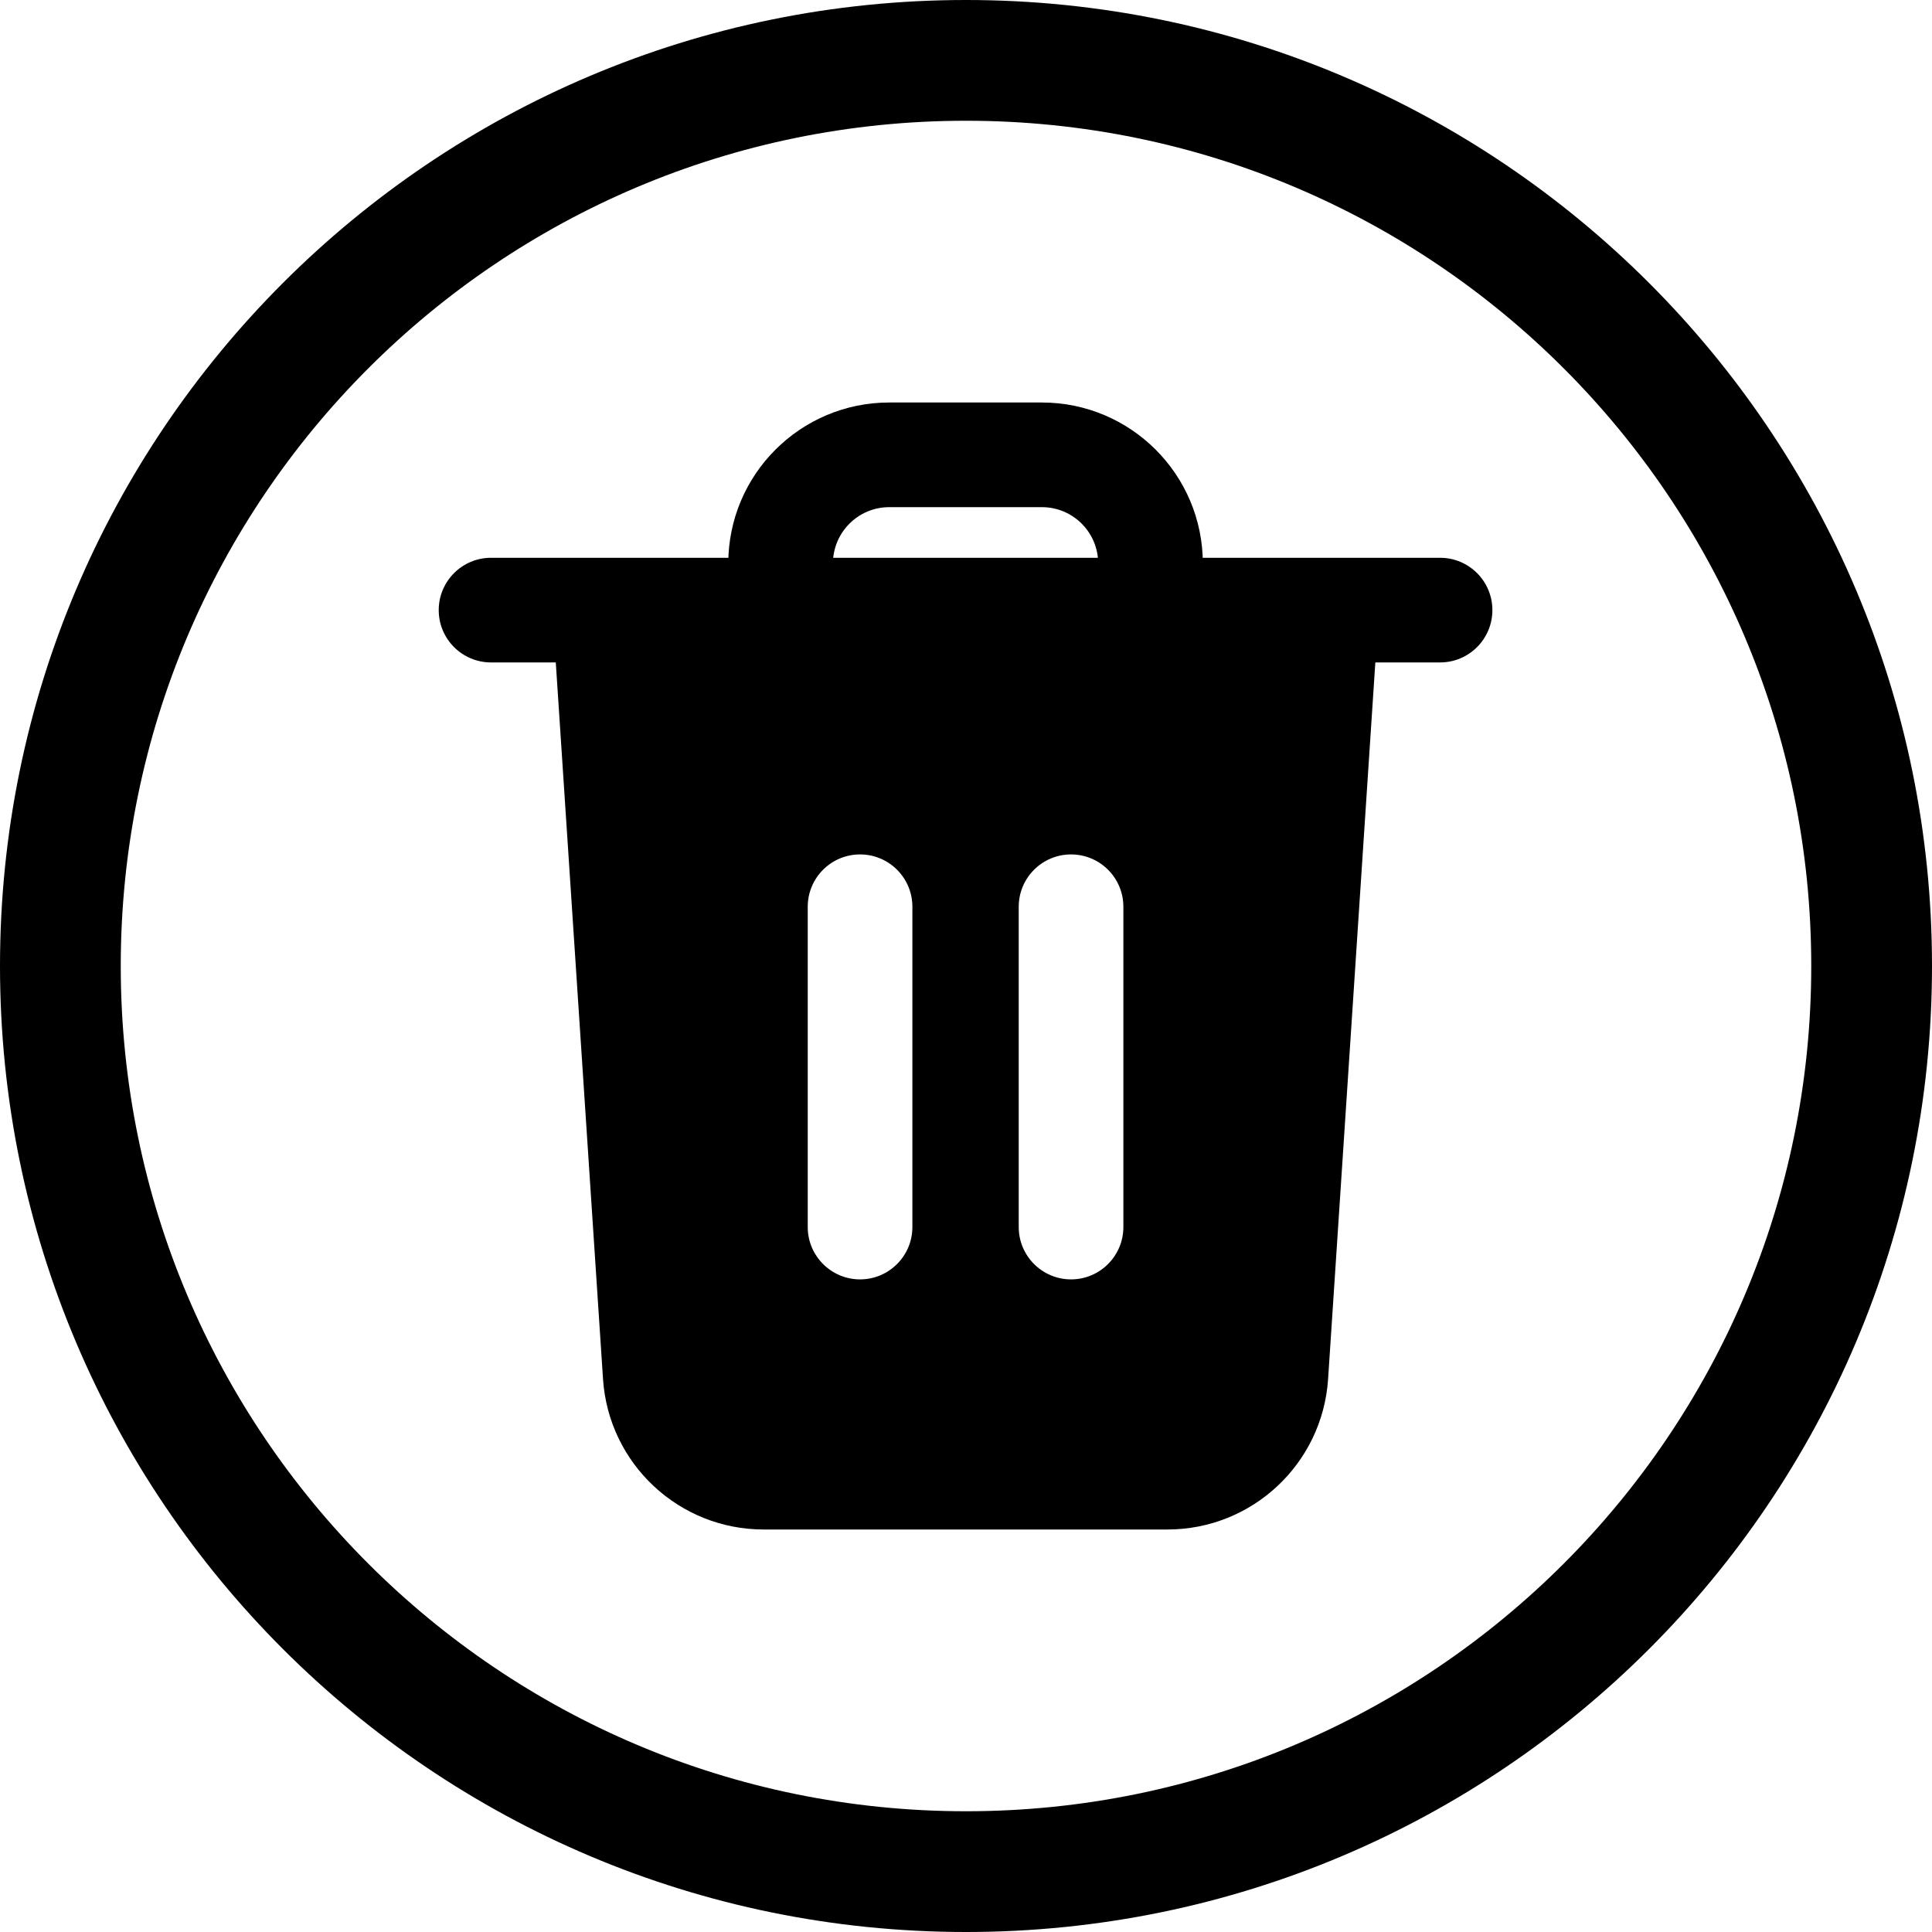 <svg width="24" height="24" viewBox="0 0 24 24" fill="none" xmlns="http://www.w3.org/2000/svg">
<path d="M12 1.5C17.799 1.5 22.5 6.201 22.5 12C22.5 17.799 17.799 22.5 12 22.5C6.201 22.5 1.5 17.799 1.5 12C1.5 6.201 6.201 1.5 12 1.5ZM24 12C24 5.373 18.627 0 12 0C5.373 0 0 5.373 0 12C0 18.627 5.373 24 12 24C18.627 24 24 18.627 24 12Z" fill="black"/>
<path d="M6.837 7.211H17.152L16.498 17.132C16.428 18.183 15.556 19 14.502 19H9.487C8.433 19 7.561 18.183 7.491 17.132L6.837 7.211ZM10.684 10.614C10.325 10.614 10.034 10.905 10.034 11.264V15.243C10.034 15.601 10.325 15.893 10.684 15.893C11.043 15.893 11.334 15.601 11.334 15.243V11.264C11.334 10.905 11.043 10.614 10.684 10.614ZM13.955 11.264C13.955 10.905 13.664 10.614 13.305 10.614C12.946 10.614 12.655 10.905 12.655 11.264V15.243C12.655 15.601 12.946 15.893 13.305 15.893C13.664 15.893 13.955 15.601 13.955 15.243V11.264Z" fill="black"/>
<path d="M12.942 6.3C13.329 6.3 13.642 6.613 13.642 7V7.016H10.347V7C10.347 6.613 10.661 6.3 11.047 6.3H12.942ZM11.047 5C9.943 5 9.047 5.895 9.047 7V8.316H14.942V7C14.942 5.895 14.046 5 12.942 5H11.047Z" fill="black"/>
<path d="M5.45 7.579C5.45 7.938 5.741 8.229 6.1 8.229H17.889C18.248 8.229 18.539 7.938 18.539 7.579C18.539 7.22 18.248 6.929 17.889 6.929H6.1C5.741 6.929 5.45 7.22 5.45 7.579Z" fill="black"/>
</svg>
